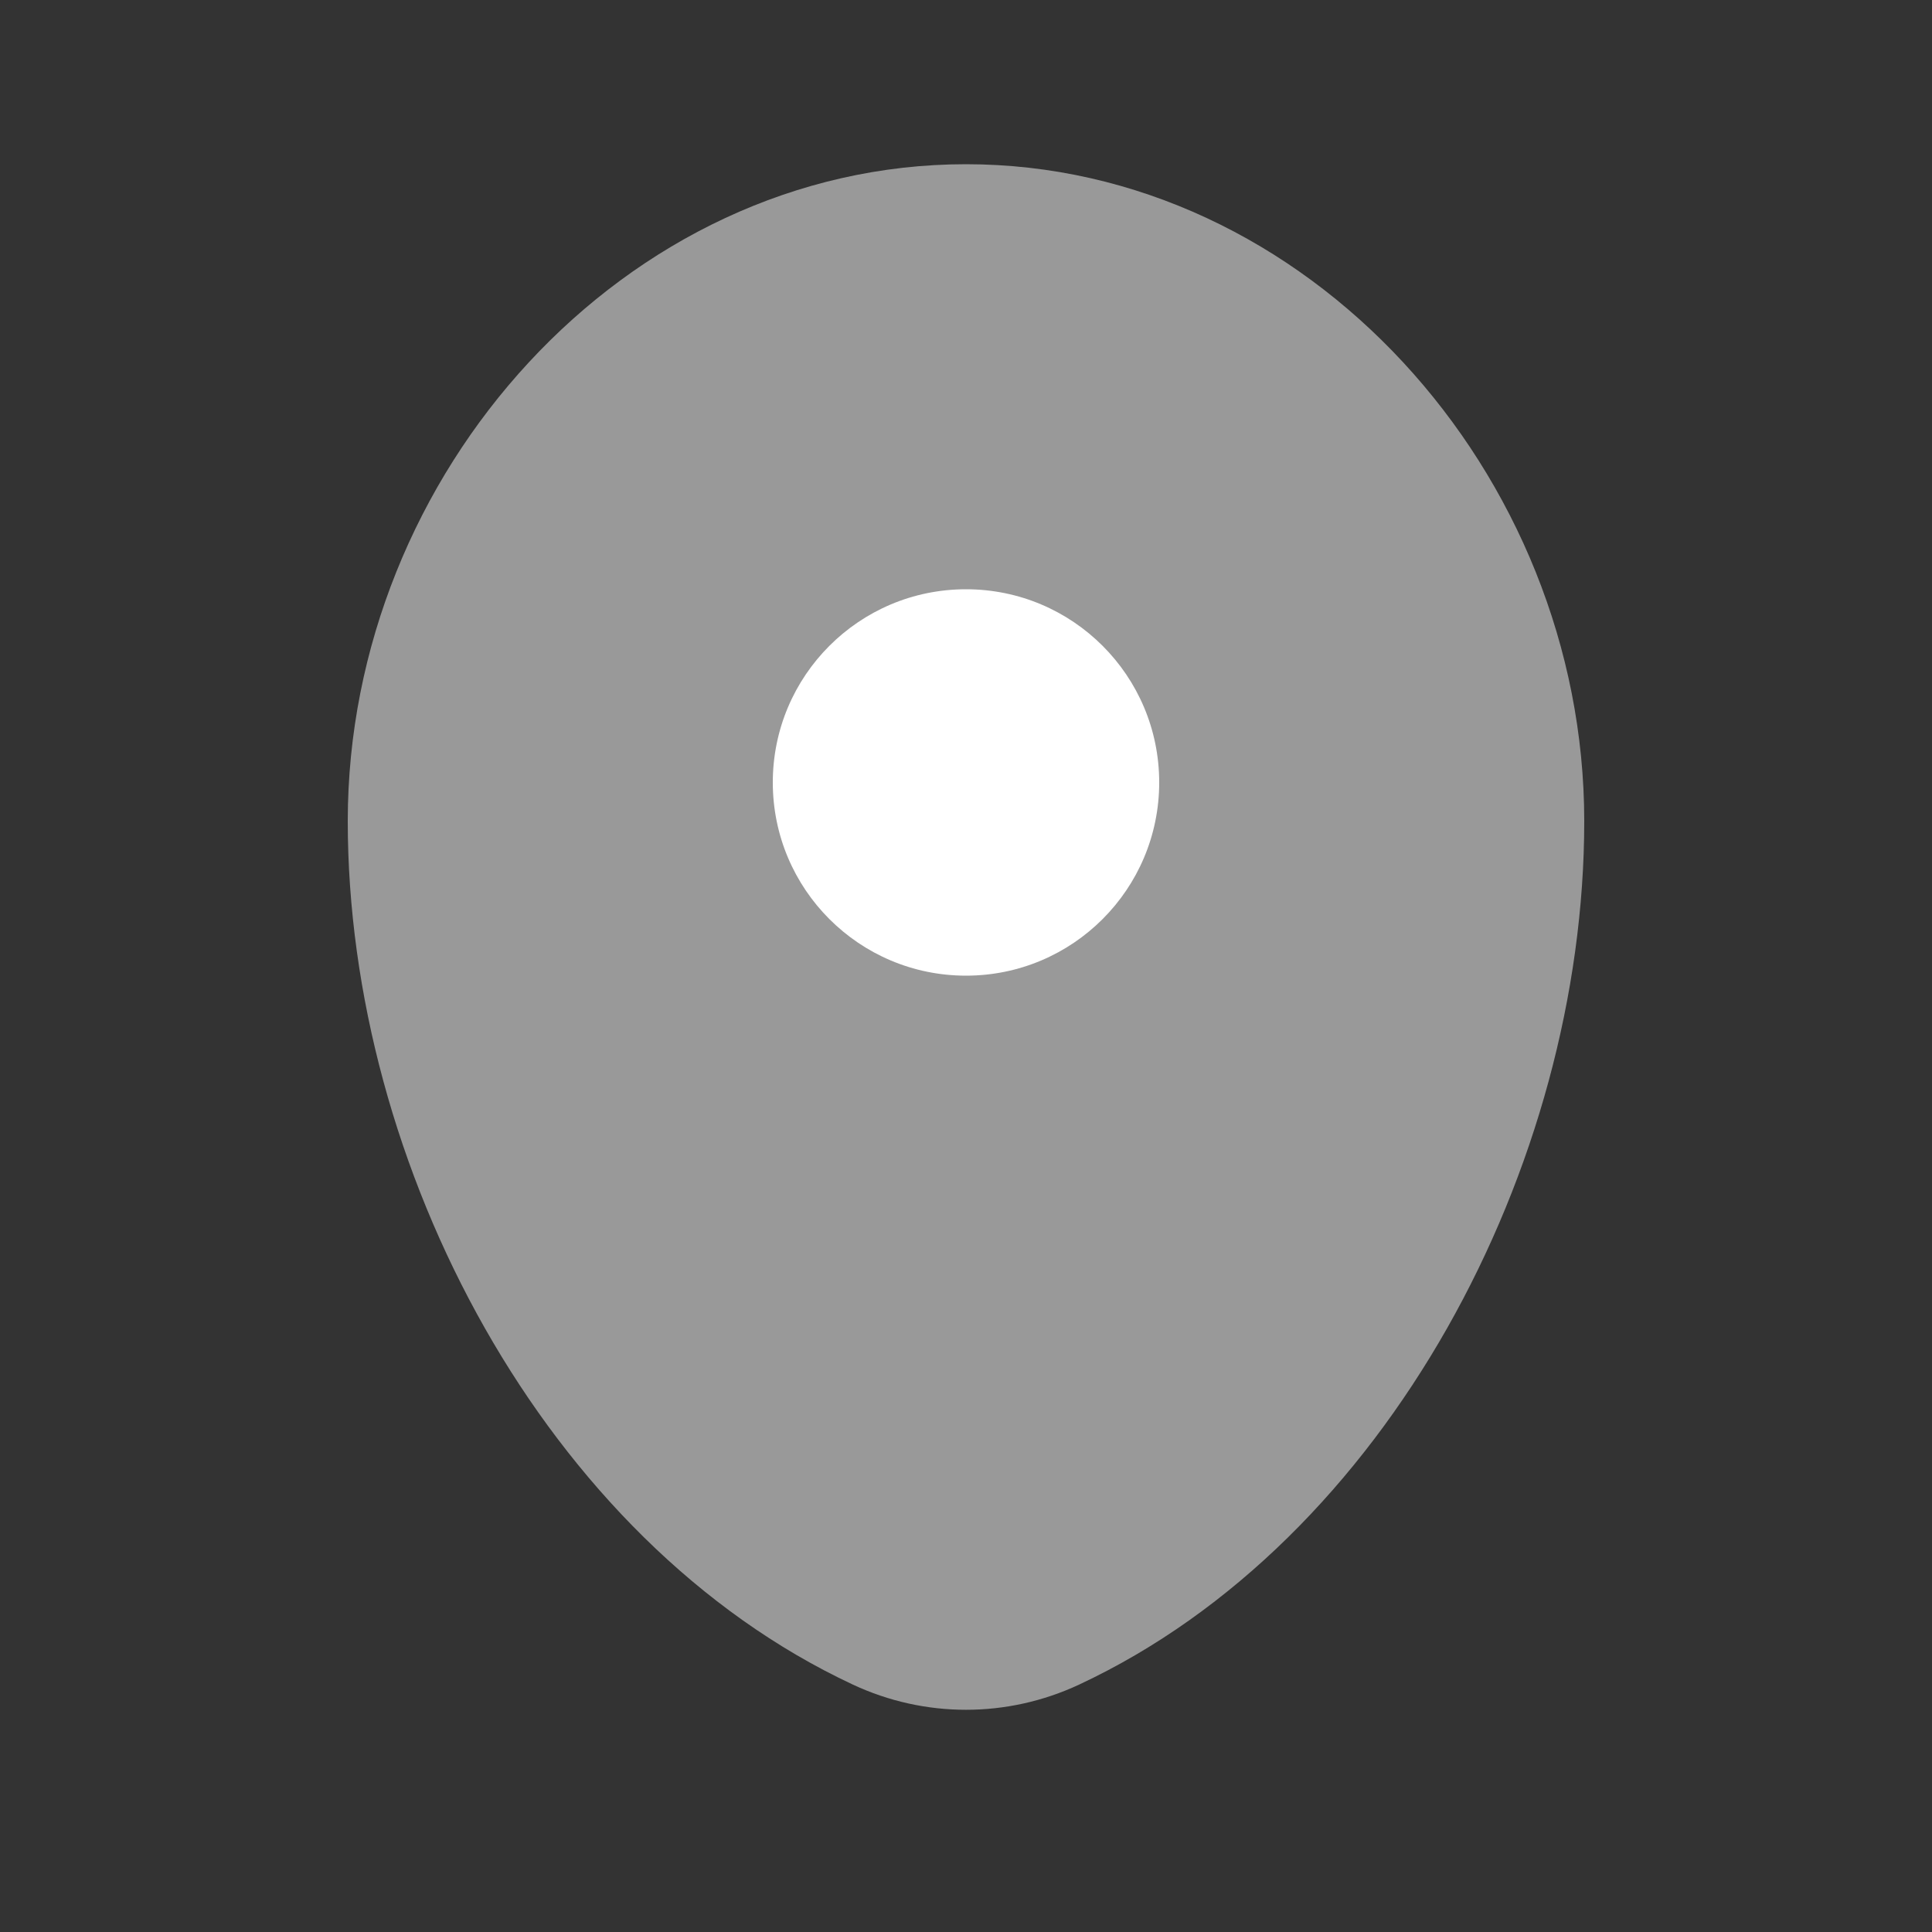 <svg xmlns="http://www.w3.org/2000/svg" width="25" height="25" viewBox="0 0 25 25" fill="none">
  <rect x="0" y="0" width="25" height="25" fill="#333333" stroke="none"/>
  <path opacity="0.5" d="M12.5 2.125C8.082 2.125 4.5 6.128 4.5 10.625C4.5 15.087 7.053 19.937 11.037 21.799C11.966 22.233 13.034 22.233 13.963 21.799C17.947 19.937 20.5 15.087 20.5 10.625C20.5 6.128 16.918 2.125 12.5 2.125Z" fill="white"/>
  <path d="M12.5 12.625C13.881 12.625 15 11.506 15 10.125C15 8.744 13.881 7.625 12.5 7.625C11.119 7.625 10 8.744 10 10.125C10 11.506 11.119 12.625 12.5 12.625Z" fill="white"/>
</svg>